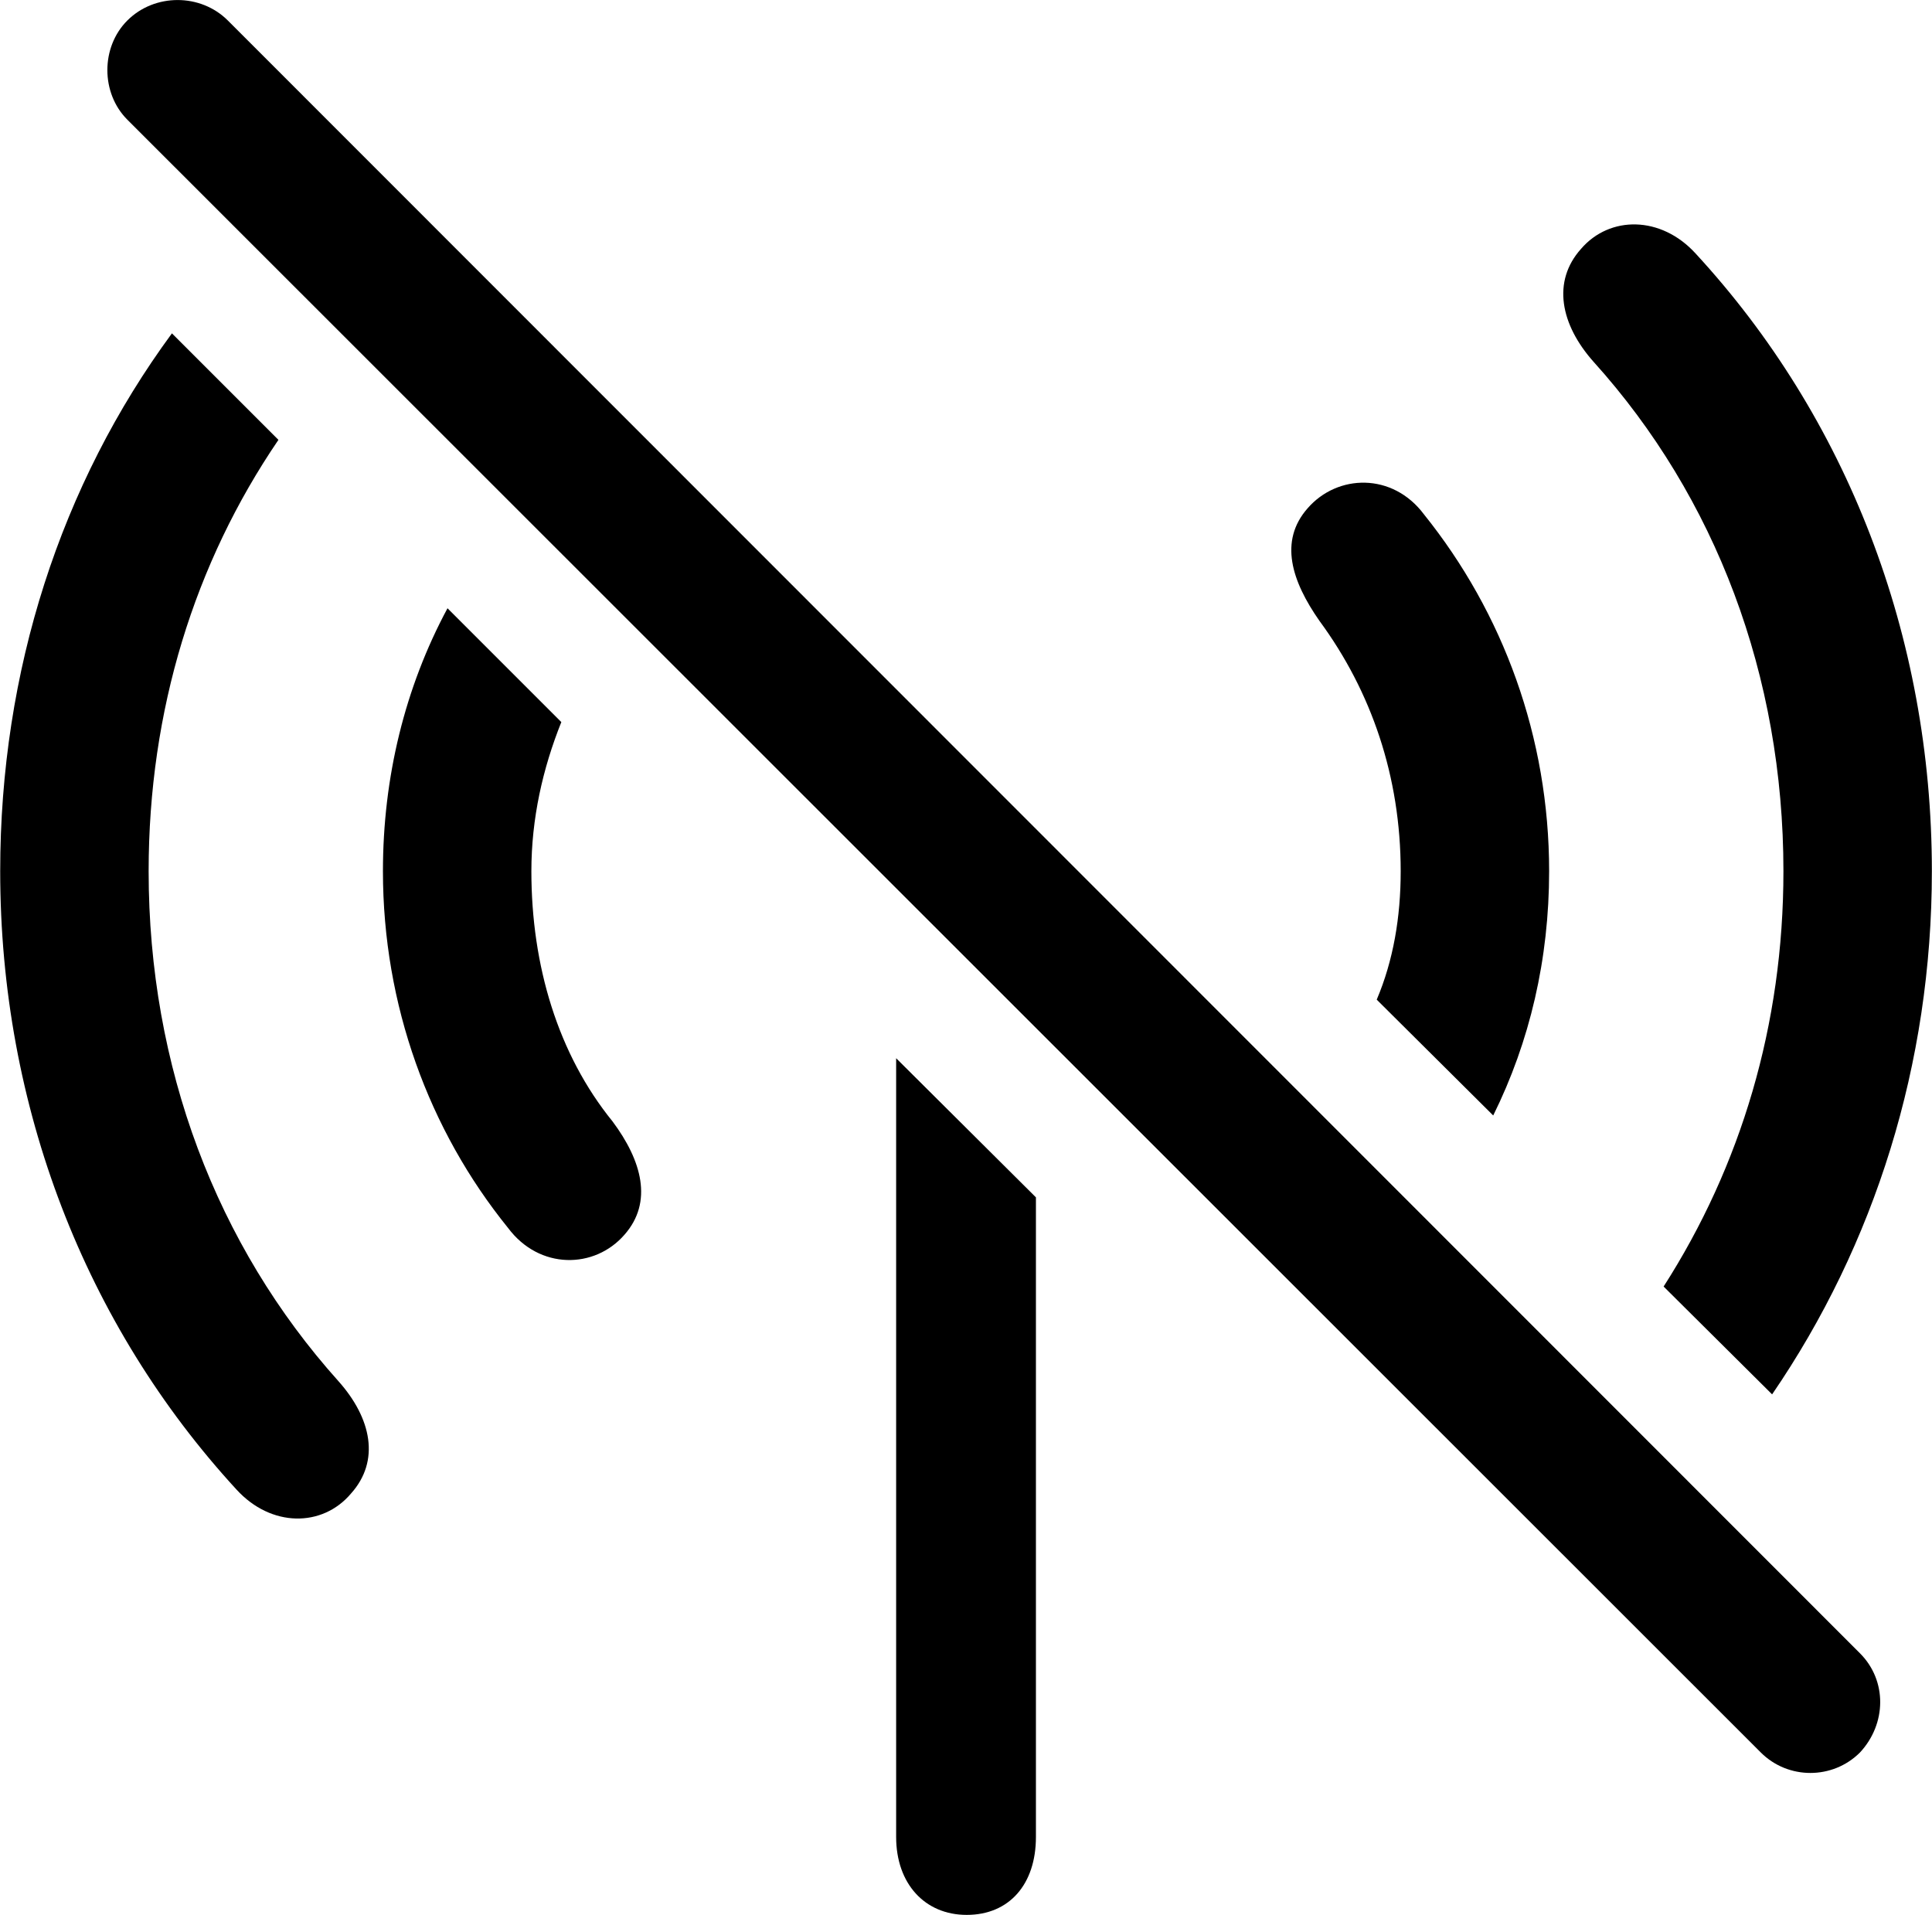 
<svg
    viewBox="0 0 29.025 28.772"
    xmlns="http://www.w3.org/2000/svg"
>
    <path
        fill="inherit"
        d="M26.453 26.328C26.863 26.738 27.533 26.738 27.943 26.328C28.343 25.898 28.353 25.248 27.943 24.838L3.423 0.308C3.013 -0.102 2.323 -0.102 1.913 0.308C1.513 0.708 1.513 1.398 1.913 1.798ZM26.623 20.948C28.163 18.698 29.023 15.988 29.023 13.088C29.023 9.548 27.743 6.268 25.473 3.808C24.953 3.238 24.183 3.238 23.753 3.738C23.313 4.228 23.443 4.878 23.943 5.438C25.773 7.468 26.793 10.148 26.793 13.088C26.793 15.398 26.153 17.518 24.993 19.328ZM5.273 22.438C5.713 21.948 5.583 21.308 5.083 20.748C3.253 18.708 2.233 16.028 2.233 13.088C2.233 10.668 2.923 8.458 4.183 6.608L2.583 5.008C0.913 7.278 0.003 10.078 0.003 13.088C0.003 16.628 1.283 19.908 3.553 22.378C4.073 22.948 4.843 22.948 5.273 22.438ZM22.433 16.758C22.983 15.648 23.273 14.408 23.273 13.088C23.273 11.078 22.583 9.208 21.393 7.728C20.923 7.098 20.093 7.118 19.643 7.638C19.213 8.128 19.403 8.728 19.823 9.328C20.603 10.388 21.043 11.668 21.043 13.088C21.043 13.778 20.933 14.428 20.683 15.018ZM9.383 18.548C9.813 18.058 9.643 17.438 9.203 16.848C8.383 15.838 7.983 14.508 7.983 13.088C7.983 12.298 8.153 11.548 8.433 10.848L6.723 9.138C6.083 10.328 5.753 11.678 5.753 13.088C5.753 15.098 6.443 16.978 7.633 18.448C8.103 19.078 8.933 19.068 9.383 18.548ZM14.523 28.768C15.163 28.768 15.563 28.308 15.563 27.598V17.988L13.463 15.898V27.598C13.463 28.298 13.893 28.768 14.523 28.768Z"
        fillRule="evenodd"
        clipRule="evenodd"
    />
</svg>
        